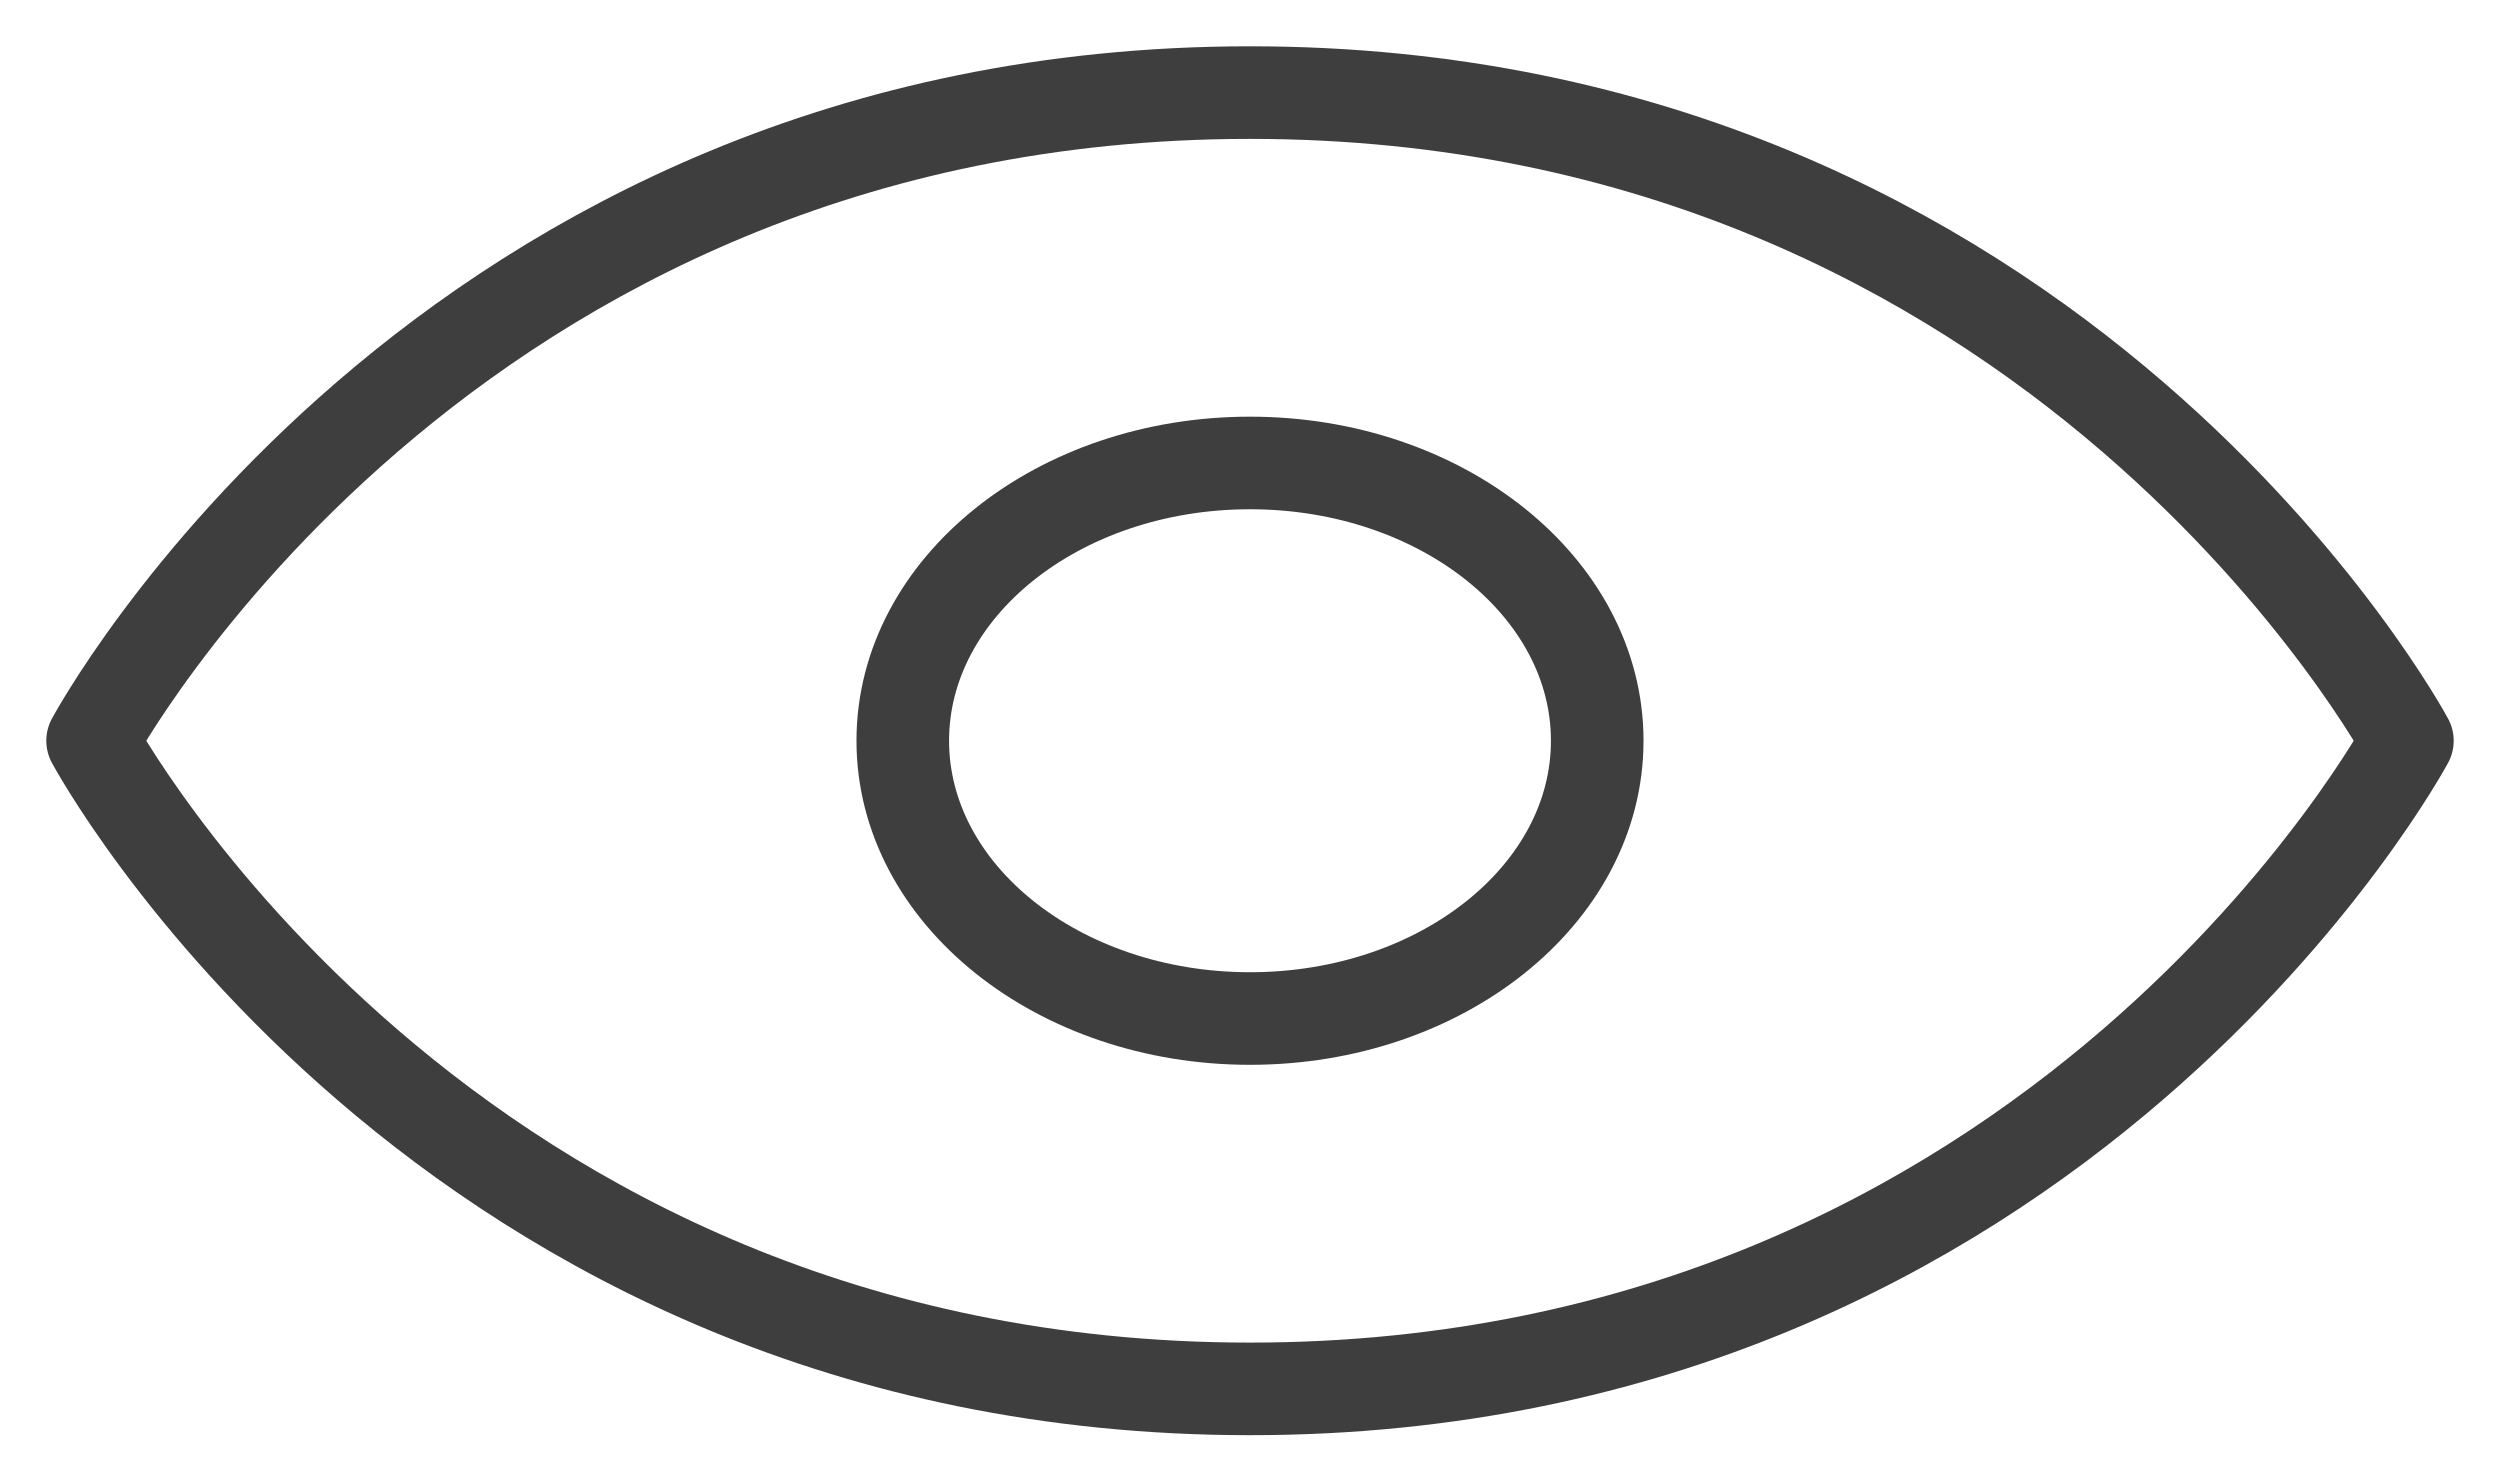 <svg width="27" height="16" viewBox="0 0 27 16" fill="none" xmlns="http://www.w3.org/2000/svg">
<path d="M1 8C1 8 4.75 1 13.5 1C22.25 1 26 8 26 8C26 8 22.25 15 13.5 15C4.75 15 1 8 1 8Z" stroke="#3E3E3E" stroke-linecap="round" stroke-linejoin="round"/>
<path d="M13.5 11C15.571 11 17.25 9.657 17.25 8C17.25 6.343 15.571 5 13.5 5C11.429 5 9.75 6.343 9.75 8C9.75 9.657 11.429 11 13.5 11Z" stroke="#3E3E3E" stroke-linecap="round" stroke-linejoin="round"/>
</svg>
